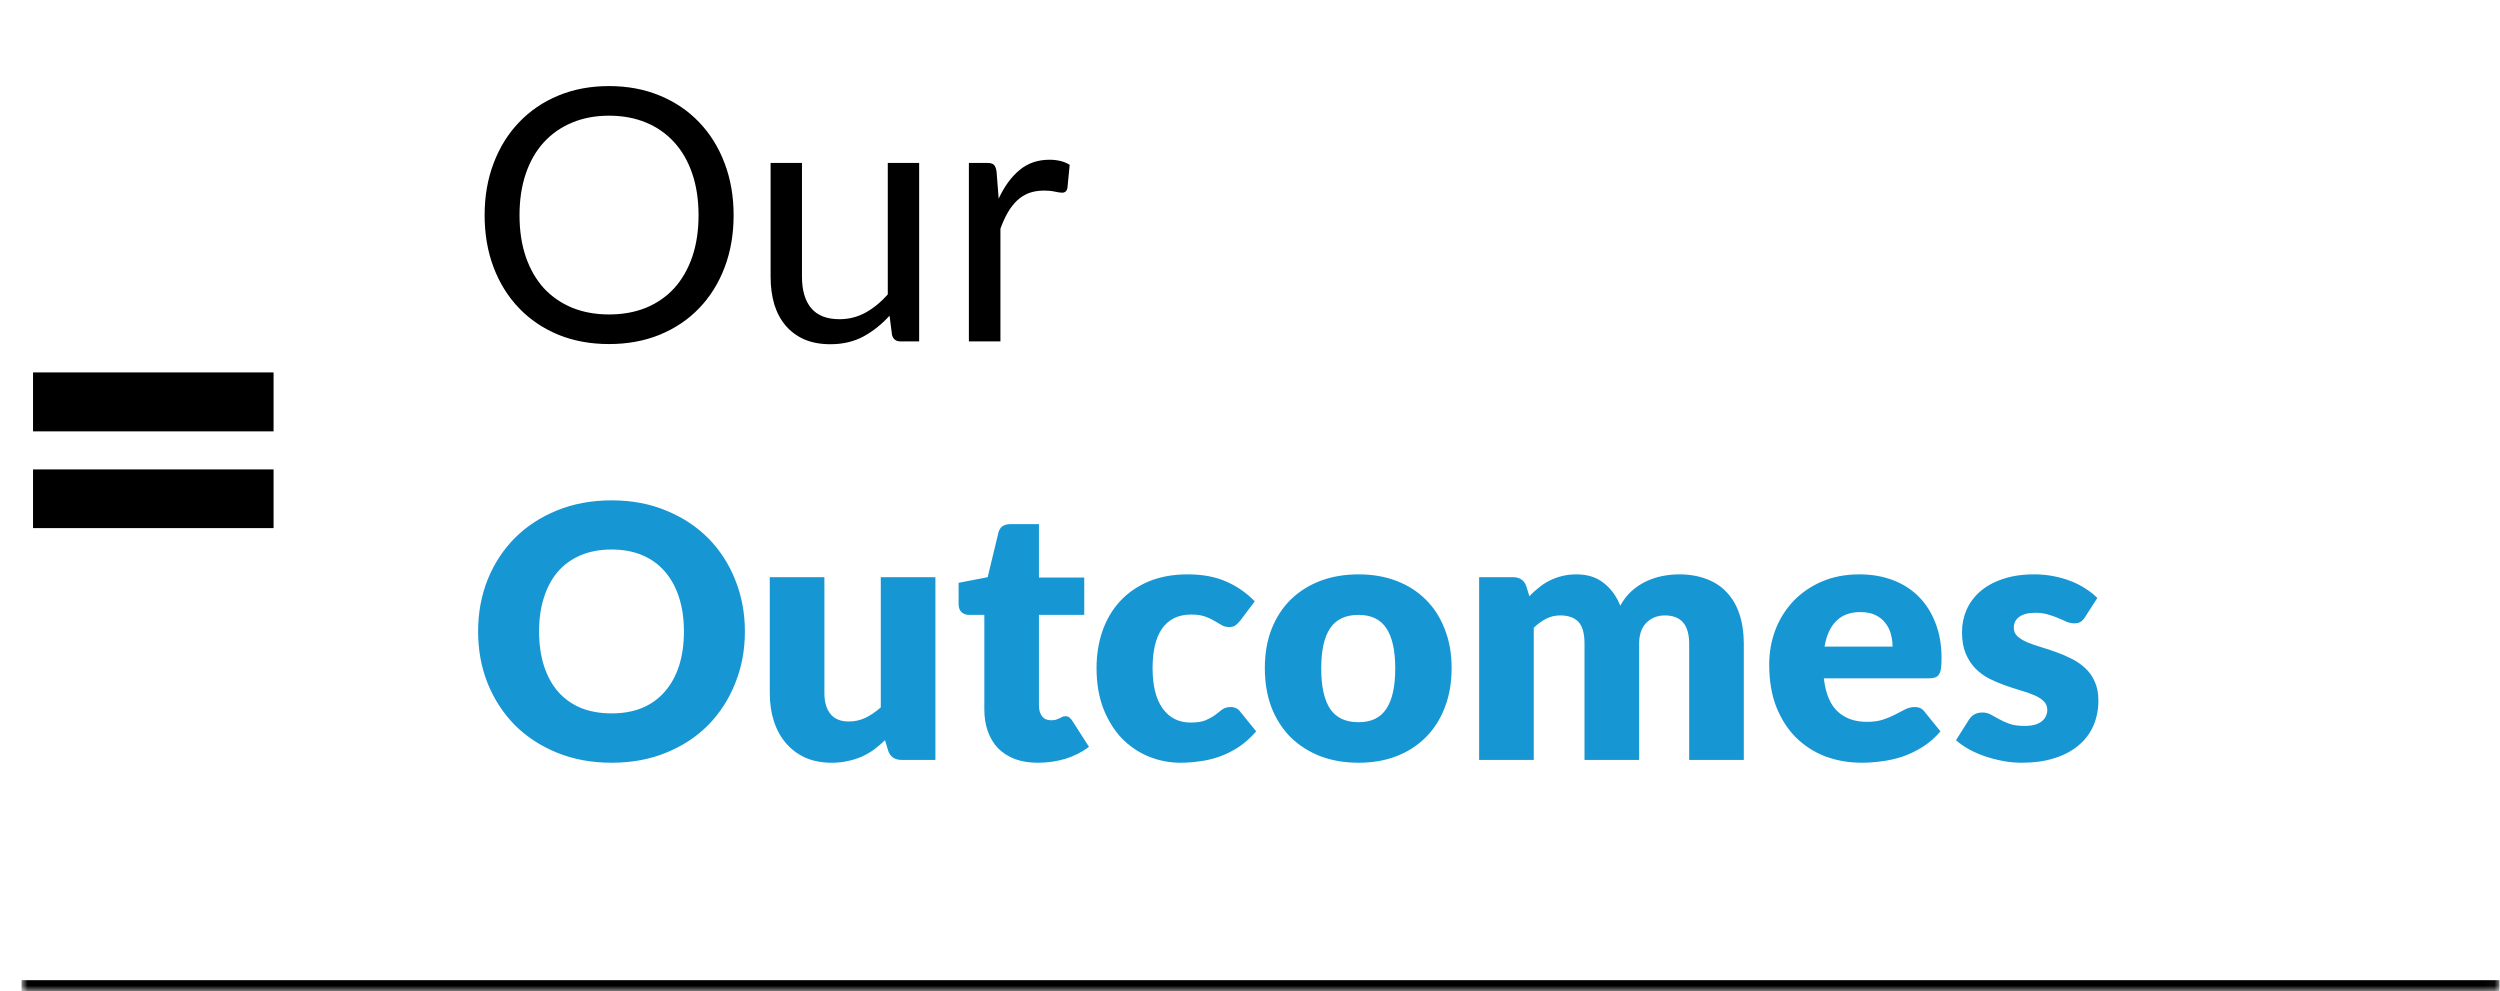 <svg width="227" height="90" viewBox="0 0 227 90" fill="none" xmlns="http://www.w3.org/2000/svg">
<mask id="path-1-inside-1_7_140" fill="white">
<path d="M1.956 5H226.956V90H1.956V5Z"/>
</mask>
<path d="M226.956 90V89H1.956V90V91H226.956V90Z" fill="black" mask="url(#path-1-inside-1_7_140)"/>
<path d="M66.612 19.544C66.612 21.261 66.34 22.84 65.796 24.28C65.252 25.709 64.484 26.941 63.492 27.976C62.5 29.011 61.305 29.816 59.908 30.392C58.521 30.957 56.985 31.24 55.3 31.24C53.615 31.24 52.079 30.957 50.692 30.392C49.305 29.816 48.116 29.011 47.124 27.976C46.132 26.941 45.364 25.709 44.82 24.28C44.276 22.84 44.004 21.261 44.004 19.544C44.004 17.827 44.276 16.253 44.82 14.824C45.364 13.384 46.132 12.147 47.124 11.112C48.116 10.067 49.305 9.256 50.692 8.68C52.079 8.104 53.615 7.816 55.3 7.816C56.985 7.816 58.521 8.104 59.908 8.68C61.305 9.256 62.5 10.067 63.492 11.112C64.484 12.147 65.252 13.384 65.796 14.824C66.34 16.253 66.612 17.827 66.612 19.544ZM63.428 19.544C63.428 18.136 63.236 16.872 62.852 15.752C62.468 14.632 61.924 13.688 61.22 12.92C60.516 12.141 59.663 11.544 58.66 11.128C57.657 10.712 56.537 10.504 55.3 10.504C54.073 10.504 52.959 10.712 51.956 11.128C50.953 11.544 50.095 12.141 49.38 12.92C48.676 13.688 48.132 14.632 47.748 15.752C47.364 16.872 47.172 18.136 47.172 19.544C47.172 20.952 47.364 22.216 47.748 23.336C48.132 24.445 48.676 25.389 49.38 26.168C50.095 26.936 50.953 27.528 51.956 27.944C52.959 28.349 54.073 28.552 55.3 28.552C56.537 28.552 57.657 28.349 58.66 27.944C59.663 27.528 60.516 26.936 61.22 26.168C61.924 25.389 62.468 24.445 62.852 23.336C63.236 22.216 63.428 20.952 63.428 19.544ZM83.459 14.792V31H81.763C81.358 31 81.102 30.803 80.995 30.408L80.771 28.664C80.067 29.443 79.278 30.072 78.403 30.552C77.528 31.021 76.526 31.256 75.395 31.256C74.51 31.256 73.726 31.112 73.043 30.824C72.371 30.525 71.806 30.109 71.347 29.576C70.888 29.043 70.542 28.397 70.307 27.64C70.083 26.883 69.971 26.045 69.971 25.128V14.792H72.819V25.128C72.819 26.355 73.096 27.304 73.651 27.976C74.216 28.648 75.075 28.984 76.227 28.984C77.07 28.984 77.854 28.787 78.579 28.392C79.315 27.987 79.992 27.432 80.611 26.728V14.792H83.459ZM90.679 18.04C91.191 16.931 91.82 16.067 92.567 15.448C93.313 14.819 94.225 14.504 95.303 14.504C95.644 14.504 95.969 14.541 96.279 14.616C96.599 14.691 96.881 14.808 97.127 14.968L96.919 17.096C96.855 17.363 96.695 17.496 96.439 17.496C96.289 17.496 96.071 17.464 95.783 17.4C95.495 17.336 95.169 17.304 94.807 17.304C94.295 17.304 93.836 17.379 93.431 17.528C93.036 17.677 92.679 17.901 92.359 18.2C92.049 18.488 91.767 18.851 91.511 19.288C91.265 19.715 91.041 20.205 90.839 20.76V31H87.975V14.792H89.607C89.916 14.792 90.129 14.851 90.247 14.968C90.364 15.085 90.444 15.288 90.487 15.576L90.679 18.04Z" fill="black"/>
<path d="M67.636 57.336C67.636 59.021 67.343 60.589 66.756 62.04C66.18 63.491 65.364 64.755 64.308 65.832C63.252 66.899 61.977 67.736 60.484 68.344C59.001 68.952 57.353 69.256 55.54 69.256C53.727 69.256 52.073 68.952 50.58 68.344C49.087 67.736 47.807 66.899 46.74 65.832C45.684 64.755 44.863 63.491 44.276 62.04C43.7 60.589 43.412 59.021 43.412 57.336C43.412 55.651 43.7 54.083 44.276 52.632C44.863 51.181 45.684 49.923 46.74 48.856C47.807 47.789 49.087 46.952 50.58 46.344C52.073 45.736 53.727 45.432 55.54 45.432C57.353 45.432 59.001 45.741 60.484 46.36C61.977 46.968 63.252 47.805 64.308 48.872C65.364 49.939 66.18 51.197 66.756 52.648C67.343 54.099 67.636 55.661 67.636 57.336ZM62.1 57.336C62.1 56.184 61.951 55.149 61.652 54.232C61.353 53.304 60.921 52.52 60.356 51.88C59.801 51.24 59.119 50.749 58.308 50.408C57.497 50.067 56.575 49.896 55.54 49.896C54.495 49.896 53.561 50.067 52.74 50.408C51.929 50.749 51.241 51.24 50.676 51.88C50.121 52.52 49.695 53.304 49.396 54.232C49.097 55.149 48.948 56.184 48.948 57.336C48.948 58.499 49.097 59.544 49.396 60.472C49.695 61.389 50.121 62.168 50.676 62.808C51.241 63.448 51.929 63.939 52.74 64.28C53.561 64.611 54.495 64.776 55.54 64.776C56.575 64.776 57.497 64.611 58.308 64.28C59.119 63.939 59.801 63.448 60.356 62.808C60.921 62.168 61.353 61.389 61.652 60.472C61.951 59.544 62.1 58.499 62.1 57.336ZM84.935 52.408V69H81.863C81.244 69 80.839 68.723 80.647 68.168L80.359 67.208C80.039 67.517 79.708 67.8 79.367 68.056C79.026 68.301 78.658 68.515 78.263 68.696C77.879 68.867 77.458 69 76.999 69.096C76.551 69.203 76.06 69.256 75.527 69.256C74.62 69.256 73.815 69.101 73.111 68.792C72.418 68.472 71.831 68.029 71.351 67.464C70.871 66.899 70.508 66.232 70.263 65.464C70.018 64.696 69.895 63.853 69.895 62.936V52.408H74.855V62.936C74.855 63.757 75.042 64.392 75.415 64.84C75.788 65.288 76.338 65.512 77.063 65.512C77.607 65.512 78.114 65.4 78.583 65.176C79.063 64.941 79.527 64.627 79.975 64.232V52.408H84.935ZM94.241 69.256C93.452 69.256 92.753 69.144 92.145 68.92C91.548 68.685 91.041 68.36 90.625 67.944C90.22 67.517 89.91 67.005 89.697 66.408C89.484 65.811 89.377 65.144 89.377 64.408V55.832H87.969C87.713 55.832 87.494 55.752 87.313 55.592C87.132 55.421 87.041 55.176 87.041 54.856V52.92L89.681 52.408L90.657 48.36C90.785 47.848 91.148 47.592 91.745 47.592H94.337V52.44H98.449V55.832H94.337V64.072C94.337 64.456 94.428 64.776 94.609 65.032C94.801 65.277 95.073 65.4 95.425 65.4C95.606 65.4 95.756 65.384 95.873 65.352C96.001 65.309 96.108 65.267 96.193 65.224C96.289 65.171 96.374 65.128 96.449 65.096C96.534 65.053 96.63 65.032 96.737 65.032C96.886 65.032 97.004 65.069 97.089 65.144C97.185 65.208 97.281 65.315 97.377 65.464L98.881 67.816C98.241 68.296 97.521 68.659 96.721 68.904C95.921 69.139 95.094 69.256 94.241 69.256ZM112.622 56.344C112.473 56.525 112.329 56.669 112.19 56.776C112.051 56.883 111.854 56.936 111.598 56.936C111.353 56.936 111.129 56.877 110.926 56.76C110.734 56.643 110.515 56.515 110.27 56.376C110.025 56.227 109.737 56.093 109.406 55.976C109.075 55.859 108.665 55.8 108.174 55.8C107.566 55.8 107.038 55.912 106.59 56.136C106.153 56.36 105.79 56.68 105.502 57.096C105.214 57.512 105.001 58.024 104.862 58.632C104.723 59.229 104.654 59.907 104.654 60.664C104.654 62.253 104.958 63.475 105.566 64.328C106.185 65.181 107.033 65.608 108.11 65.608C108.686 65.608 109.139 65.539 109.47 65.4C109.811 65.251 110.099 65.091 110.334 64.92C110.569 64.739 110.782 64.573 110.974 64.424C111.177 64.275 111.427 64.2 111.726 64.2C112.121 64.2 112.419 64.344 112.622 64.632L114.062 66.408C113.55 66.995 113.011 67.475 112.446 67.848C111.881 68.211 111.299 68.499 110.702 68.712C110.115 68.915 109.523 69.053 108.926 69.128C108.329 69.213 107.747 69.256 107.182 69.256C106.169 69.256 105.198 69.064 104.27 68.68C103.353 68.296 102.542 67.741 101.838 67.016C101.145 66.28 100.59 65.379 100.174 64.312C99.769 63.245 99.566 62.029 99.566 60.664C99.566 59.469 99.742 58.355 100.094 57.32C100.457 56.275 100.985 55.373 101.678 54.616C102.382 53.848 103.246 53.245 104.27 52.808C105.305 52.371 106.499 52.152 107.854 52.152C109.155 52.152 110.297 52.36 111.278 52.776C112.259 53.192 113.145 53.8 113.934 54.6L112.622 56.344ZM123.359 52.152C124.618 52.152 125.765 52.349 126.799 52.744C127.834 53.139 128.719 53.704 129.455 54.44C130.202 55.176 130.778 56.072 131.183 57.128C131.599 58.173 131.807 59.352 131.807 60.664C131.807 61.987 131.599 63.181 131.183 64.248C130.778 65.304 130.202 66.205 129.455 66.952C128.719 67.688 127.834 68.259 126.799 68.664C125.765 69.059 124.618 69.256 123.359 69.256C122.09 69.256 120.933 69.059 119.887 68.664C118.853 68.259 117.957 67.688 117.199 66.952C116.453 66.205 115.871 65.304 115.455 64.248C115.05 63.181 114.847 61.987 114.847 60.664C114.847 59.352 115.05 58.173 115.455 57.128C115.871 56.072 116.453 55.176 117.199 54.44C117.957 53.704 118.853 53.139 119.887 52.744C120.933 52.349 122.09 52.152 123.359 52.152ZM123.359 65.576C124.501 65.576 125.338 65.176 125.871 64.376C126.415 63.565 126.687 62.339 126.687 60.696C126.687 59.053 126.415 57.832 125.871 57.032C125.338 56.232 124.501 55.832 123.359 55.832C122.186 55.832 121.327 56.232 120.783 57.032C120.239 57.832 119.967 59.053 119.967 60.696C119.967 62.339 120.239 63.565 120.783 64.376C121.327 65.176 122.186 65.576 123.359 65.576ZM134.305 69V52.408H137.377C137.996 52.408 138.401 52.685 138.593 53.24L138.865 54.136C139.142 53.848 139.43 53.587 139.729 53.352C140.028 53.107 140.348 52.899 140.689 52.728C141.041 52.547 141.414 52.408 141.809 52.312C142.214 52.205 142.657 52.152 143.137 52.152C144.14 52.152 144.966 52.413 145.617 52.936C146.278 53.448 146.78 54.136 147.121 55C147.398 54.488 147.734 54.051 148.129 53.688C148.534 53.325 148.966 53.032 149.425 52.808C149.894 52.584 150.385 52.419 150.897 52.312C151.42 52.205 151.937 52.152 152.449 52.152C153.398 52.152 154.241 52.296 154.977 52.584C155.713 52.861 156.326 53.272 156.817 53.816C157.318 54.349 157.697 55.011 157.953 55.8C158.209 56.579 158.337 57.464 158.337 58.456V69H153.377V58.456C153.377 56.739 152.641 55.88 151.169 55.88C150.497 55.88 149.937 56.104 149.489 56.552C149.052 56.989 148.833 57.624 148.833 58.456V69H143.873V58.456C143.873 57.507 143.686 56.84 143.313 56.456C142.94 56.072 142.39 55.88 141.665 55.88C141.217 55.88 140.79 55.981 140.385 56.184C139.99 56.387 139.617 56.659 139.265 57V69H134.305ZM171.844 58.712C171.844 58.317 171.79 57.933 171.684 57.56C171.588 57.187 171.422 56.856 171.188 56.568C170.964 56.269 170.665 56.029 170.292 55.848C169.918 55.667 169.465 55.576 168.932 55.576C167.993 55.576 167.257 55.848 166.724 56.392C166.19 56.925 165.838 57.699 165.668 58.712H171.844ZM165.604 61.592C165.764 62.979 166.185 63.987 166.868 64.616C167.55 65.235 168.43 65.544 169.508 65.544C170.084 65.544 170.58 65.475 170.996 65.336C171.412 65.197 171.78 65.043 172.1 64.872C172.43 64.701 172.729 64.547 172.996 64.408C173.273 64.269 173.561 64.2 173.86 64.2C174.254 64.2 174.553 64.344 174.756 64.632L176.196 66.408C175.684 66.995 175.129 67.475 174.532 67.848C173.945 68.211 173.337 68.499 172.708 68.712C172.089 68.915 171.465 69.053 170.836 69.128C170.217 69.213 169.625 69.256 169.06 69.256C167.897 69.256 166.804 69.069 165.78 68.696C164.766 68.312 163.876 67.747 163.108 67C162.35 66.253 161.748 65.325 161.3 64.216C160.862 63.107 160.644 61.816 160.644 60.344C160.644 59.235 160.83 58.184 161.204 57.192C161.588 56.2 162.132 55.331 162.836 54.584C163.55 53.837 164.409 53.245 165.412 52.808C166.425 52.371 167.566 52.152 168.836 52.152C169.934 52.152 170.937 52.323 171.844 52.664C172.761 53.005 173.545 53.501 174.196 54.152C174.857 54.803 175.369 55.603 175.732 56.552C176.105 57.491 176.292 58.557 176.292 59.752C176.292 60.125 176.276 60.429 176.244 60.664C176.212 60.899 176.153 61.085 176.068 61.224C175.982 61.363 175.865 61.459 175.716 61.512C175.577 61.565 175.396 61.592 175.172 61.592H165.604ZM189.318 56.04C189.19 56.243 189.051 56.387 188.902 56.472C188.763 56.557 188.582 56.6 188.358 56.6C188.123 56.6 187.888 56.552 187.654 56.456C187.419 56.349 187.163 56.237 186.886 56.12C186.619 56.003 186.315 55.896 185.974 55.8C185.632 55.693 185.243 55.64 184.806 55.64C184.176 55.64 183.691 55.763 183.35 56.008C183.019 56.243 182.854 56.573 182.854 57C182.854 57.309 182.96 57.565 183.174 57.768C183.398 57.971 183.691 58.152 184.054 58.312C184.416 58.461 184.827 58.605 185.286 58.744C185.744 58.883 186.214 59.037 186.694 59.208C187.174 59.379 187.643 59.581 188.102 59.816C188.56 60.04 188.971 60.323 189.334 60.664C189.696 60.995 189.984 61.4 190.198 61.88C190.422 62.36 190.534 62.936 190.534 63.608C190.534 64.429 190.384 65.187 190.086 65.88C189.787 66.573 189.339 67.171 188.742 67.672C188.155 68.173 187.424 68.563 186.55 68.84C185.686 69.117 184.688 69.256 183.558 69.256C182.992 69.256 182.427 69.203 181.862 69.096C181.296 68.989 180.747 68.845 180.214 68.664C179.691 68.483 179.206 68.269 178.758 68.024C178.31 67.768 177.926 67.496 177.606 67.208L178.758 65.384C178.886 65.171 179.046 65.005 179.238 64.888C179.44 64.76 179.696 64.696 180.006 64.696C180.294 64.696 180.55 64.76 180.774 64.888C181.008 65.016 181.259 65.155 181.526 65.304C181.792 65.453 182.102 65.592 182.454 65.72C182.816 65.848 183.27 65.912 183.814 65.912C184.198 65.912 184.523 65.875 184.79 65.8C185.056 65.715 185.27 65.603 185.43 65.464C185.59 65.325 185.707 65.171 185.782 65C185.856 64.829 185.894 64.653 185.894 64.472C185.894 64.141 185.782 63.869 185.558 63.656C185.334 63.443 185.04 63.261 184.678 63.112C184.315 62.952 183.899 62.808 183.43 62.68C182.971 62.541 182.502 62.387 182.022 62.216C181.542 62.045 181.067 61.843 180.598 61.608C180.139 61.363 179.728 61.059 179.366 60.696C179.003 60.323 178.71 59.869 178.486 59.336C178.262 58.803 178.15 58.157 178.15 57.4C178.15 56.696 178.283 56.029 178.55 55.4C178.827 54.76 179.238 54.2 179.782 53.72C180.326 53.24 181.008 52.861 181.83 52.584C182.651 52.296 183.611 52.152 184.71 52.152C185.307 52.152 185.883 52.205 186.438 52.312C187.003 52.419 187.531 52.568 188.022 52.76C188.512 52.952 188.96 53.181 189.366 53.448C189.771 53.704 190.128 53.987 190.438 54.296L189.318 56.04Z" fill="#1696D2"/>
<path d="M3 42.624H24.84V47.952H3V42.624ZM3 33.816H24.84V39.168H3V33.816Z" fill="black"/>
</svg>
